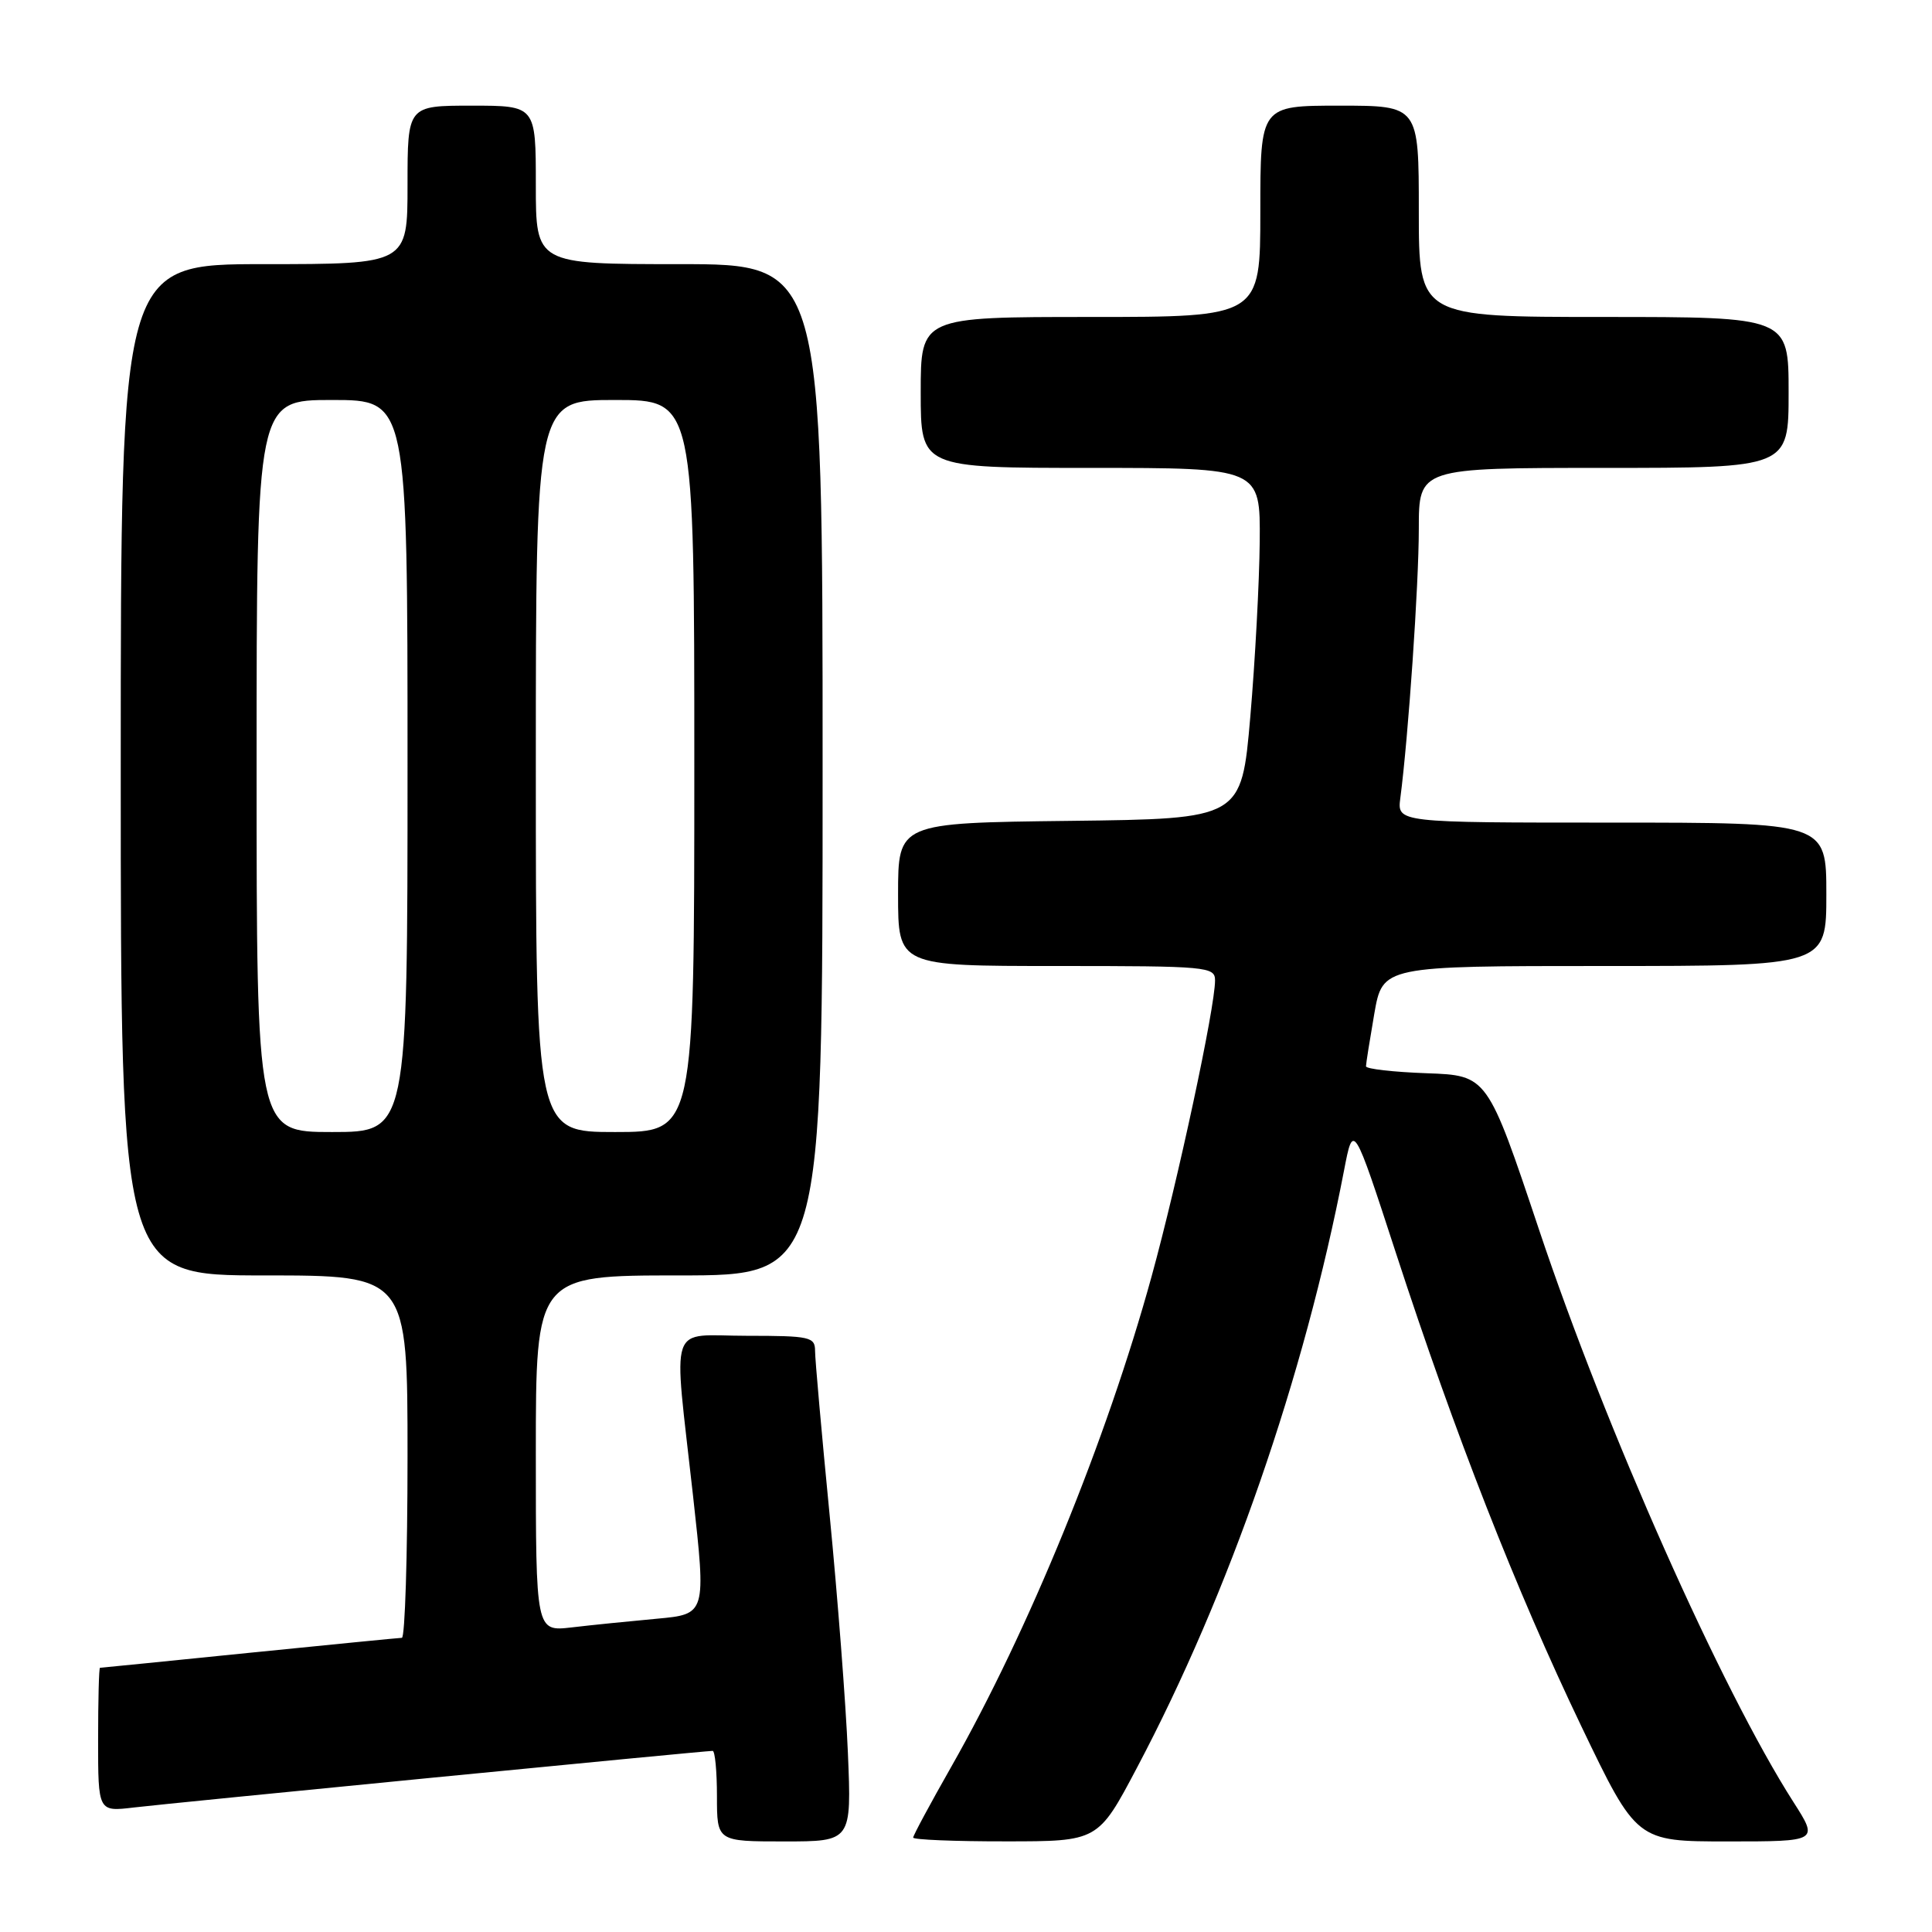 <?xml version="1.0" encoding="UTF-8" standalone="no"?>
<!DOCTYPE svg PUBLIC "-//W3C//DTD SVG 1.1//EN" "http://www.w3.org/Graphics/SVG/1.1/DTD/svg11.dtd" >
<svg xmlns="http://www.w3.org/2000/svg" xmlns:xlink="http://www.w3.org/1999/xlink" version="1.1" viewBox="0 0 256 256">
 <g >
 <path fill="currentColor"
d=" M 112.35 232.25 C 112.08 225.79 110.99 211.61 109.93 200.75 C 108.87 189.89 108.00 180.10 108.00 179.00 C 108.00 177.15 107.33 177.00 99.00 177.00 C 88.39 177.00 89.21 174.57 91.83 198.19 C 93.57 213.89 93.57 213.89 87.03 214.49 C 83.44 214.82 78.36 215.33 75.75 215.64 C 71.00 216.19 71.00 216.19 71.00 192.59 C 71.00 169.00 71.00 169.00 90.00 169.00 C 109.00 169.00 109.00 169.00 109.00 102.00 C 109.00 35.00 109.00 35.00 90.00 35.00 C 71.00 35.00 71.00 35.00 71.00 24.50 C 71.00 14.00 71.00 14.00 62.50 14.00 C 54.00 14.00 54.00 14.00 54.00 24.50 C 54.00 35.00 54.00 35.00 35.00 35.00 C 16.00 35.00 16.00 35.00 16.00 102.00 C 16.00 169.00 16.00 169.00 35.00 169.00 C 54.00 169.00 54.00 169.00 54.00 193.00 C 54.00 206.20 53.66 217.01 53.25 217.02 C 52.84 217.03 43.73 217.93 33.00 219.01 C 22.27 220.10 13.39 220.99 13.25 220.99 C 13.11 221.00 13.00 225.29 13.00 230.53 C 13.00 240.07 13.00 240.07 17.75 239.50 C 22.51 238.93 93.35 232.00 94.43 232.00 C 94.74 232.00 95.00 234.70 95.00 238.00 C 95.00 244.00 95.00 244.00 103.92 244.00 C 112.84 244.00 112.84 244.00 112.35 232.25 Z  M 150.65 234.24 C 162.90 211.08 172.80 182.52 178.09 155.10 C 179.32 148.70 179.32 148.70 184.99 166.10 C 192.81 190.08 200.90 210.72 209.54 228.75 C 216.86 244.00 216.86 244.00 228.92 244.00 C 240.98 244.00 240.98 244.00 237.62 238.75 C 228.08 223.82 212.82 189.50 203.95 163.00 C 197.09 142.50 197.09 142.50 189.04 142.21 C 184.62 142.05 181.00 141.64 181.00 141.29 C 181.00 140.95 181.50 137.81 182.10 134.33 C 183.21 128.00 183.21 128.00 212.60 128.00 C 242.00 128.00 242.00 128.00 242.00 118.50 C 242.00 109.00 242.00 109.00 213.56 109.00 C 185.13 109.00 185.13 109.00 185.55 105.75 C 186.61 97.68 188.00 77.42 188.00 70.08 C 188.00 62.00 188.00 62.00 212.50 62.00 C 237.00 62.00 237.00 62.00 237.00 52.00 C 237.00 42.00 237.00 42.00 212.50 42.00 C 188.00 42.00 188.00 42.00 188.00 28.00 C 188.00 14.00 188.00 14.00 177.50 14.00 C 167.00 14.00 167.00 14.00 167.00 28.00 C 167.00 42.00 167.00 42.00 144.50 42.00 C 122.00 42.00 122.00 42.00 122.00 52.00 C 122.00 62.00 122.00 62.00 144.50 62.00 C 167.00 62.00 167.00 62.00 166.92 71.75 C 166.87 77.11 166.31 87.58 165.67 95.00 C 164.50 108.50 164.50 108.50 141.75 108.77 C 119.00 109.04 119.00 109.04 119.00 118.52 C 119.00 128.00 119.00 128.00 140.00 128.00 C 160.04 128.00 161.00 128.09 161.00 129.92 C 161.00 133.51 156.08 156.46 152.59 169.14 C 146.64 190.77 136.31 216.06 126.04 234.12 C 123.27 238.99 121.00 243.21 121.00 243.49 C 121.00 243.77 126.51 244.00 133.25 243.99 C 145.50 243.99 145.50 243.99 150.65 234.24 Z  M 34.00 101.50 C 34.00 53.00 34.00 53.00 44.00 53.00 C 54.00 53.00 54.00 53.00 54.00 101.50 C 54.00 150.00 54.00 150.00 44.00 150.00 C 34.00 150.00 34.00 150.00 34.00 101.50 Z  M 71.00 101.50 C 71.00 53.00 71.00 53.00 81.50 53.00 C 92.00 53.00 92.00 53.00 92.00 101.50 C 92.00 150.00 92.00 150.00 81.50 150.00 C 71.00 150.00 71.00 150.00 71.00 101.50 Z "/>
</g>
</svg>